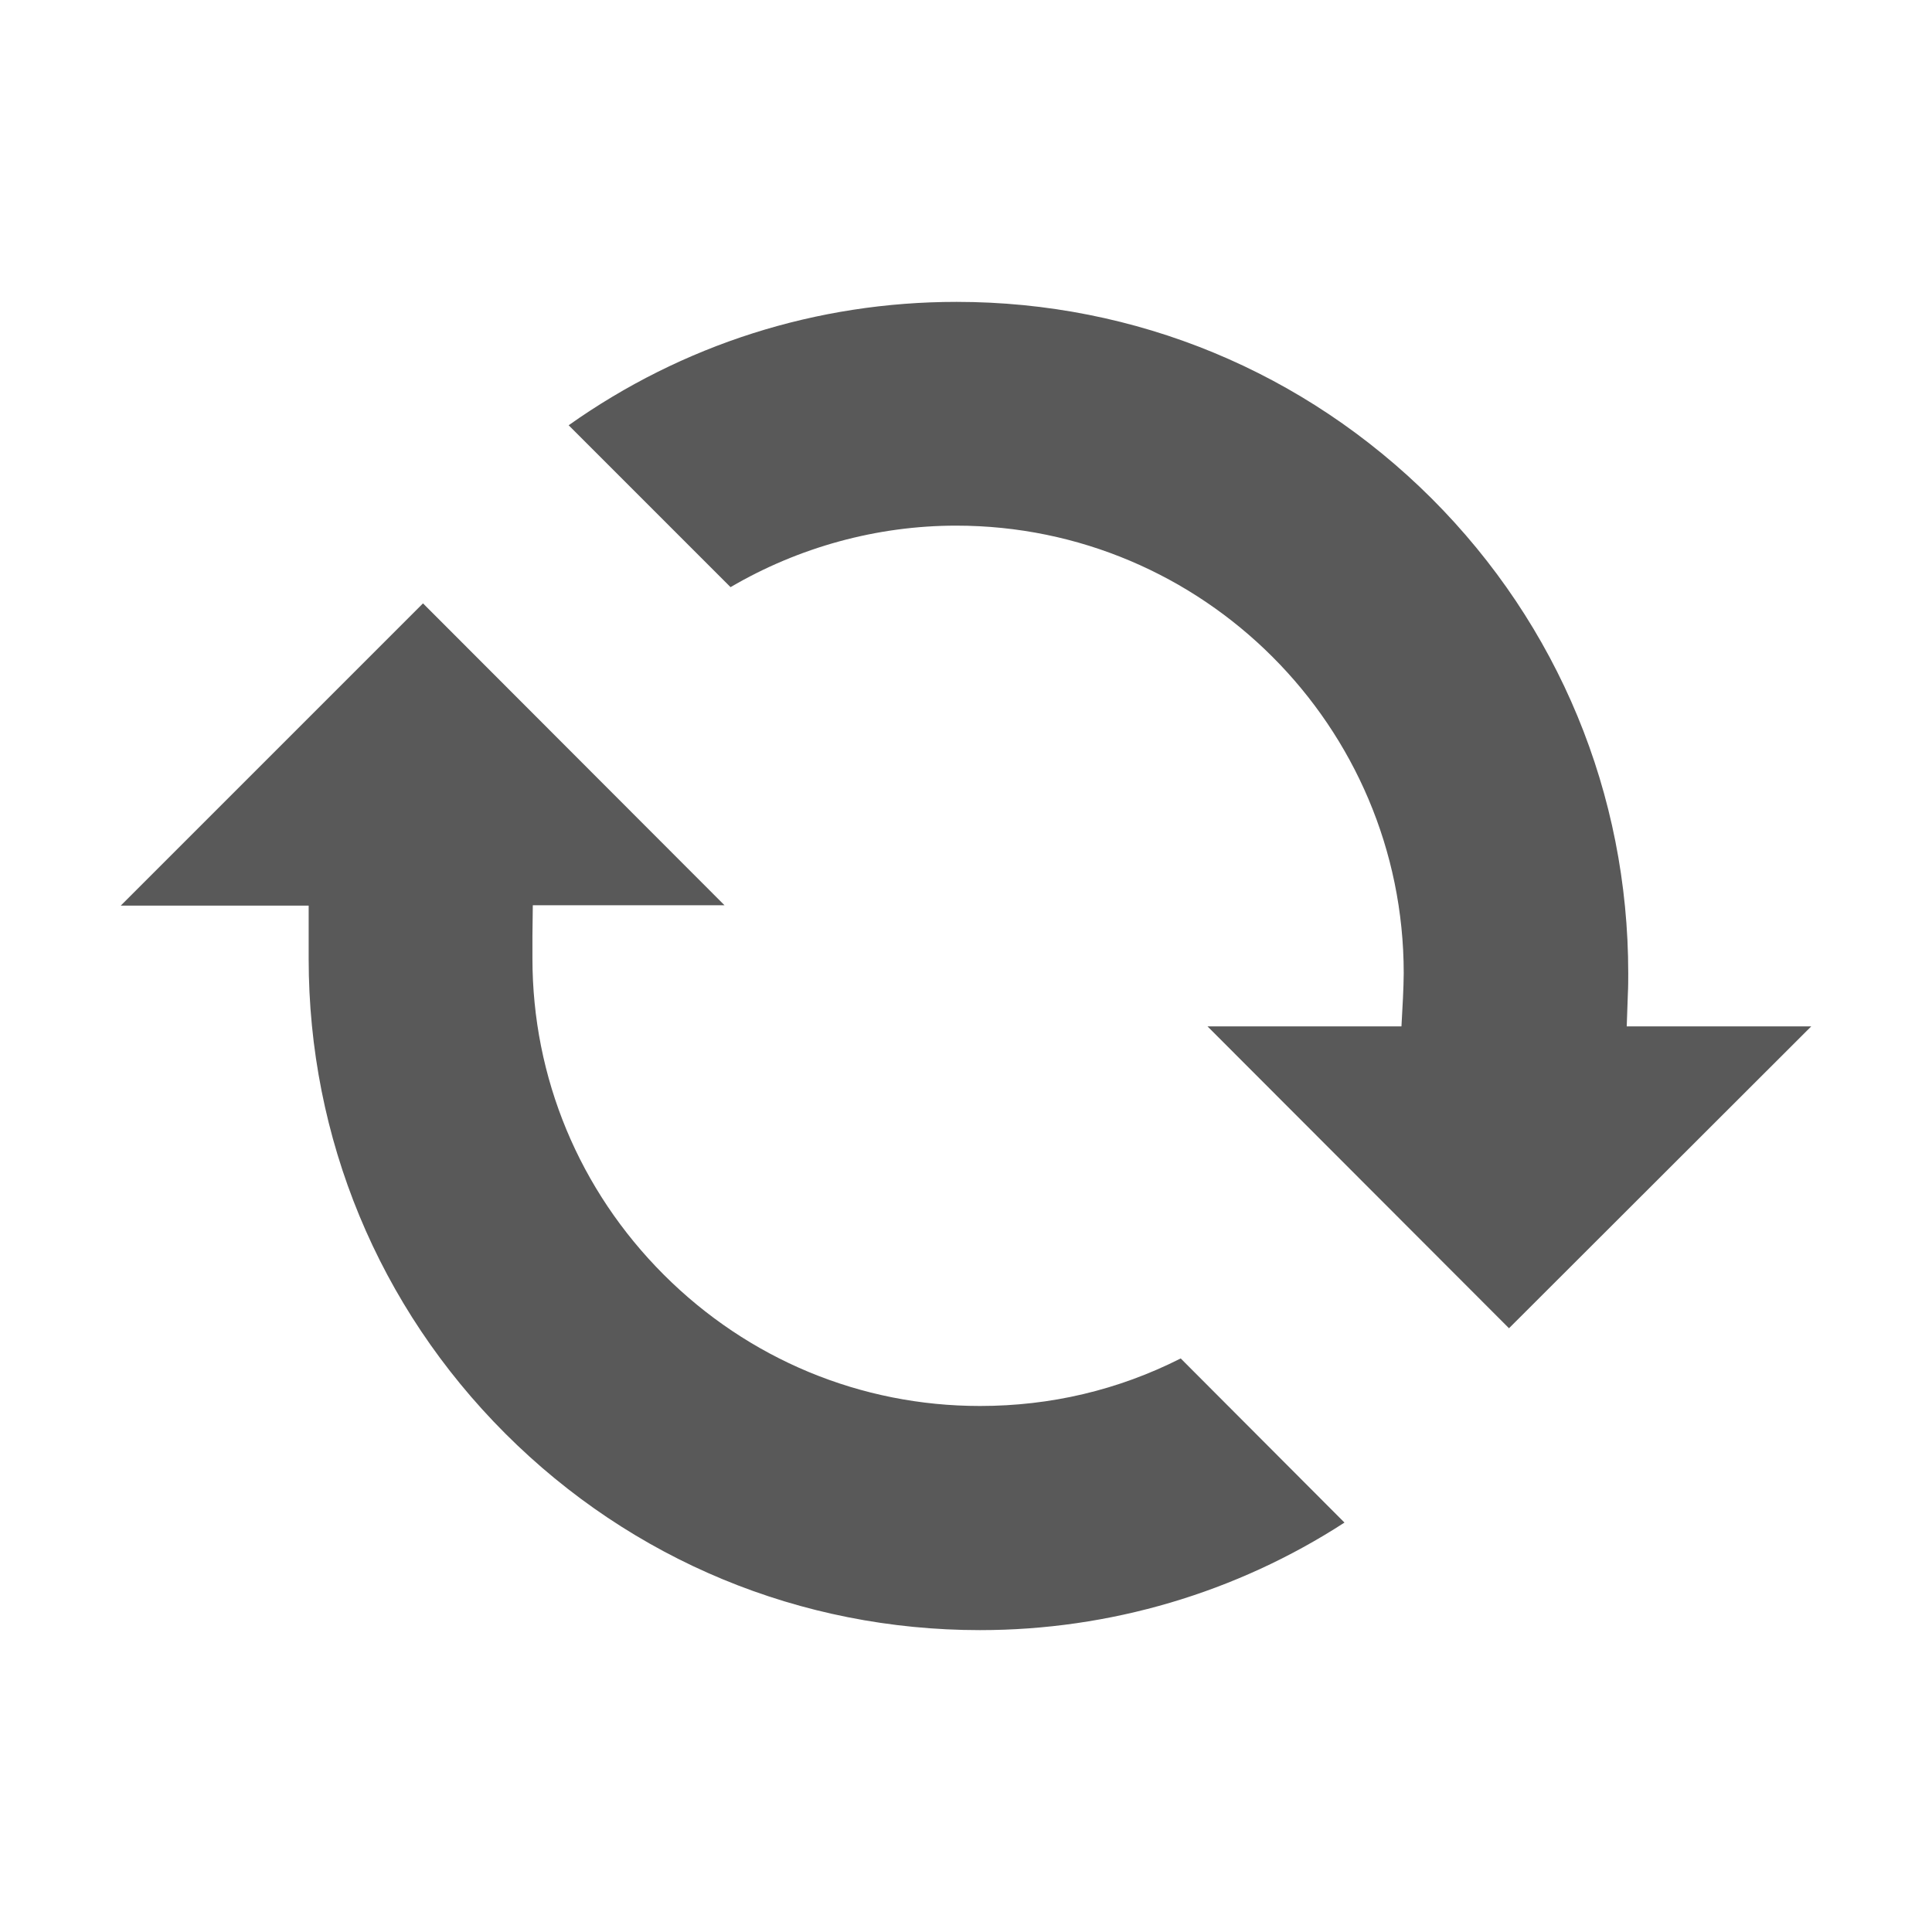 <svg xmlns="http://www.w3.org/2000/svg" width="512" height="512" viewBox="0 0 512 512"><path stroke="#449FDB" d="M0 0"/><path d="M312.9 360c-16.6 8.4-34.5 12.6-53.2 12.6-31.6 0-61.4-12.4-83.8-34.8s-34.8-52.2-34.8-83.8c0-.7 0-3.4 0-6l.1-8.1H192l-79.9-80L32 240h49.8v8.3c0 2.3 0 5 0 5.8 0 47.5 18.5 92.2 52.1 125.8S212.2 432 259.7 432c34.4 0 67.9-9.9 96.6-28.5L312.9 360zm121.3-88h-3.1l.3-8.6c.1-1.8.1-3.7.1-5.5 0-47.5-18.5-92.2-52.1-125.8C345.7 98.5 301 80 253.5 80c-37.1 0-72.6 11.3-102.8 32.7l42.9 42.9c18.1-10.6 38.8-16.3 59.8-16.3 65.4 0 118.6 53.2 118.6 118.6 0 2-.1 4.1-.2 6.6l-.4 7.5H320l79.9 80 80.1-80h-45.8z" fill="#595959"/></svg>